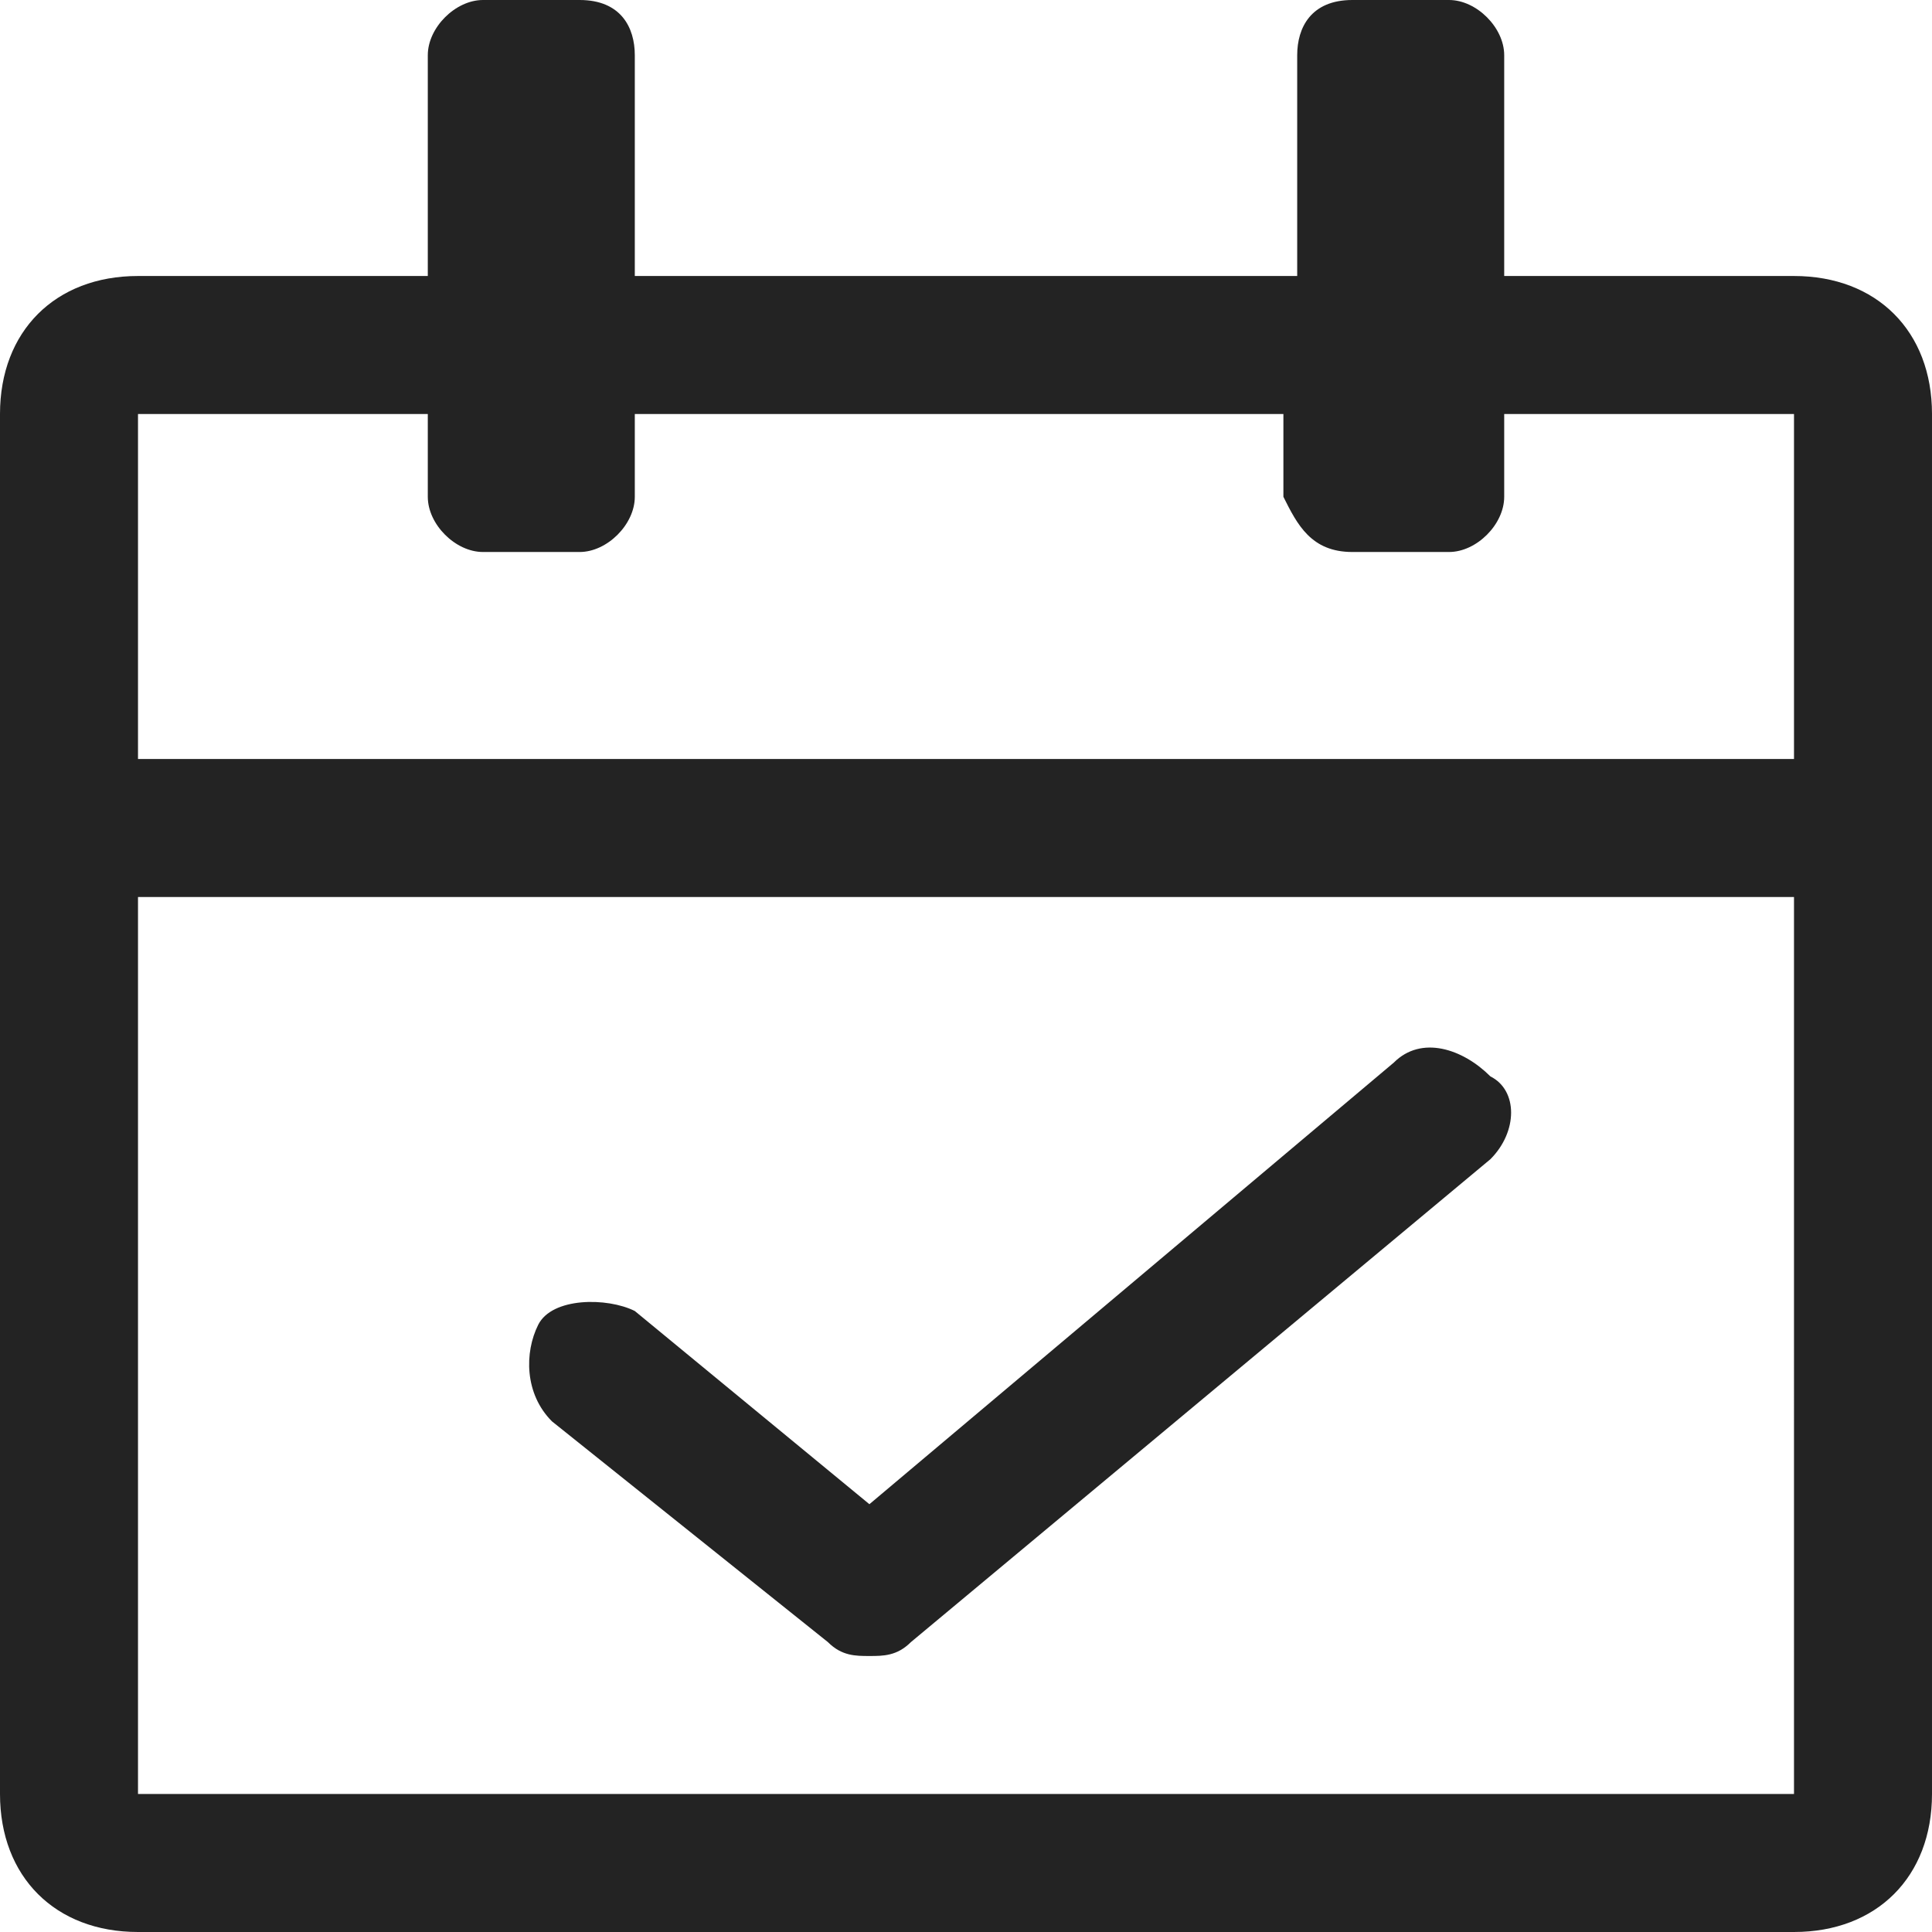 <?xml version="1.0" encoding="utf-8"?>
<!-- Generator: Adobe Illustrator 21.1.0, SVG Export Plug-In . SVG Version: 6.00 Build 0)  -->
<svg version="1.1" id="Layer_1" xmlns="http://www.w3.org/2000/svg" xmlns:xlink="http://www.w3.org/1999/xlink" x="0px" y="0px"
	 viewBox="0 0 14 14" style="enable-background:new 0 0 14 14;" xml:space="preserve">
<g>
	<path d="M13,2h-2.1V0.4c0-0.2-0.2-0.4-0.4-0.4H9.8C9.5,0,9.4,0.2,9.4,0.4V2H4.6V0.4C4.6,0.2,4.5,0,4.2,0c0,0,0,0,0,0H3.5
		C3.3,0,3.1,0.2,3.1,0.4c0,0,0,0,0,0V2H1C0.4,2,0,2.4,0,3v10c0,0.6,0.4,1,1,1h12c0.6,0,1-0.4,1-1V3C14,2.4,13.6,2,13,2z M13,13H1
		V6.5h12V13z M1,5.5V3h2.1v0.6C3.1,3.8,3.3,4,3.5,4c0,0,0,0,0,0h0.7c0.2,0,0.4-0.2,0.4-0.4c0,0,0,0,0,0V3h4.7v0.6
		C9.4,3.8,9.5,4,9.8,4h0.7c0.2,0,0.4-0.2,0.4-0.4V3H13v2.5H1z M6.3,12c-0.1,0-0.2,0-0.3-0.1l-2-1.6c-0.2-0.2-0.2-0.5-0.1-0.7
		s0.5-0.2,0.7-0.1l1.7,1.4l3.8-3.2c0.2-0.2,0.5-0.1,0.7,0.1C11,7.9,11,8.2,10.8,8.4l0,0l-4.2,3.5C6.5,12,6.4,12,6.3,12z" fill="#232323"/>
</g>
</svg>
